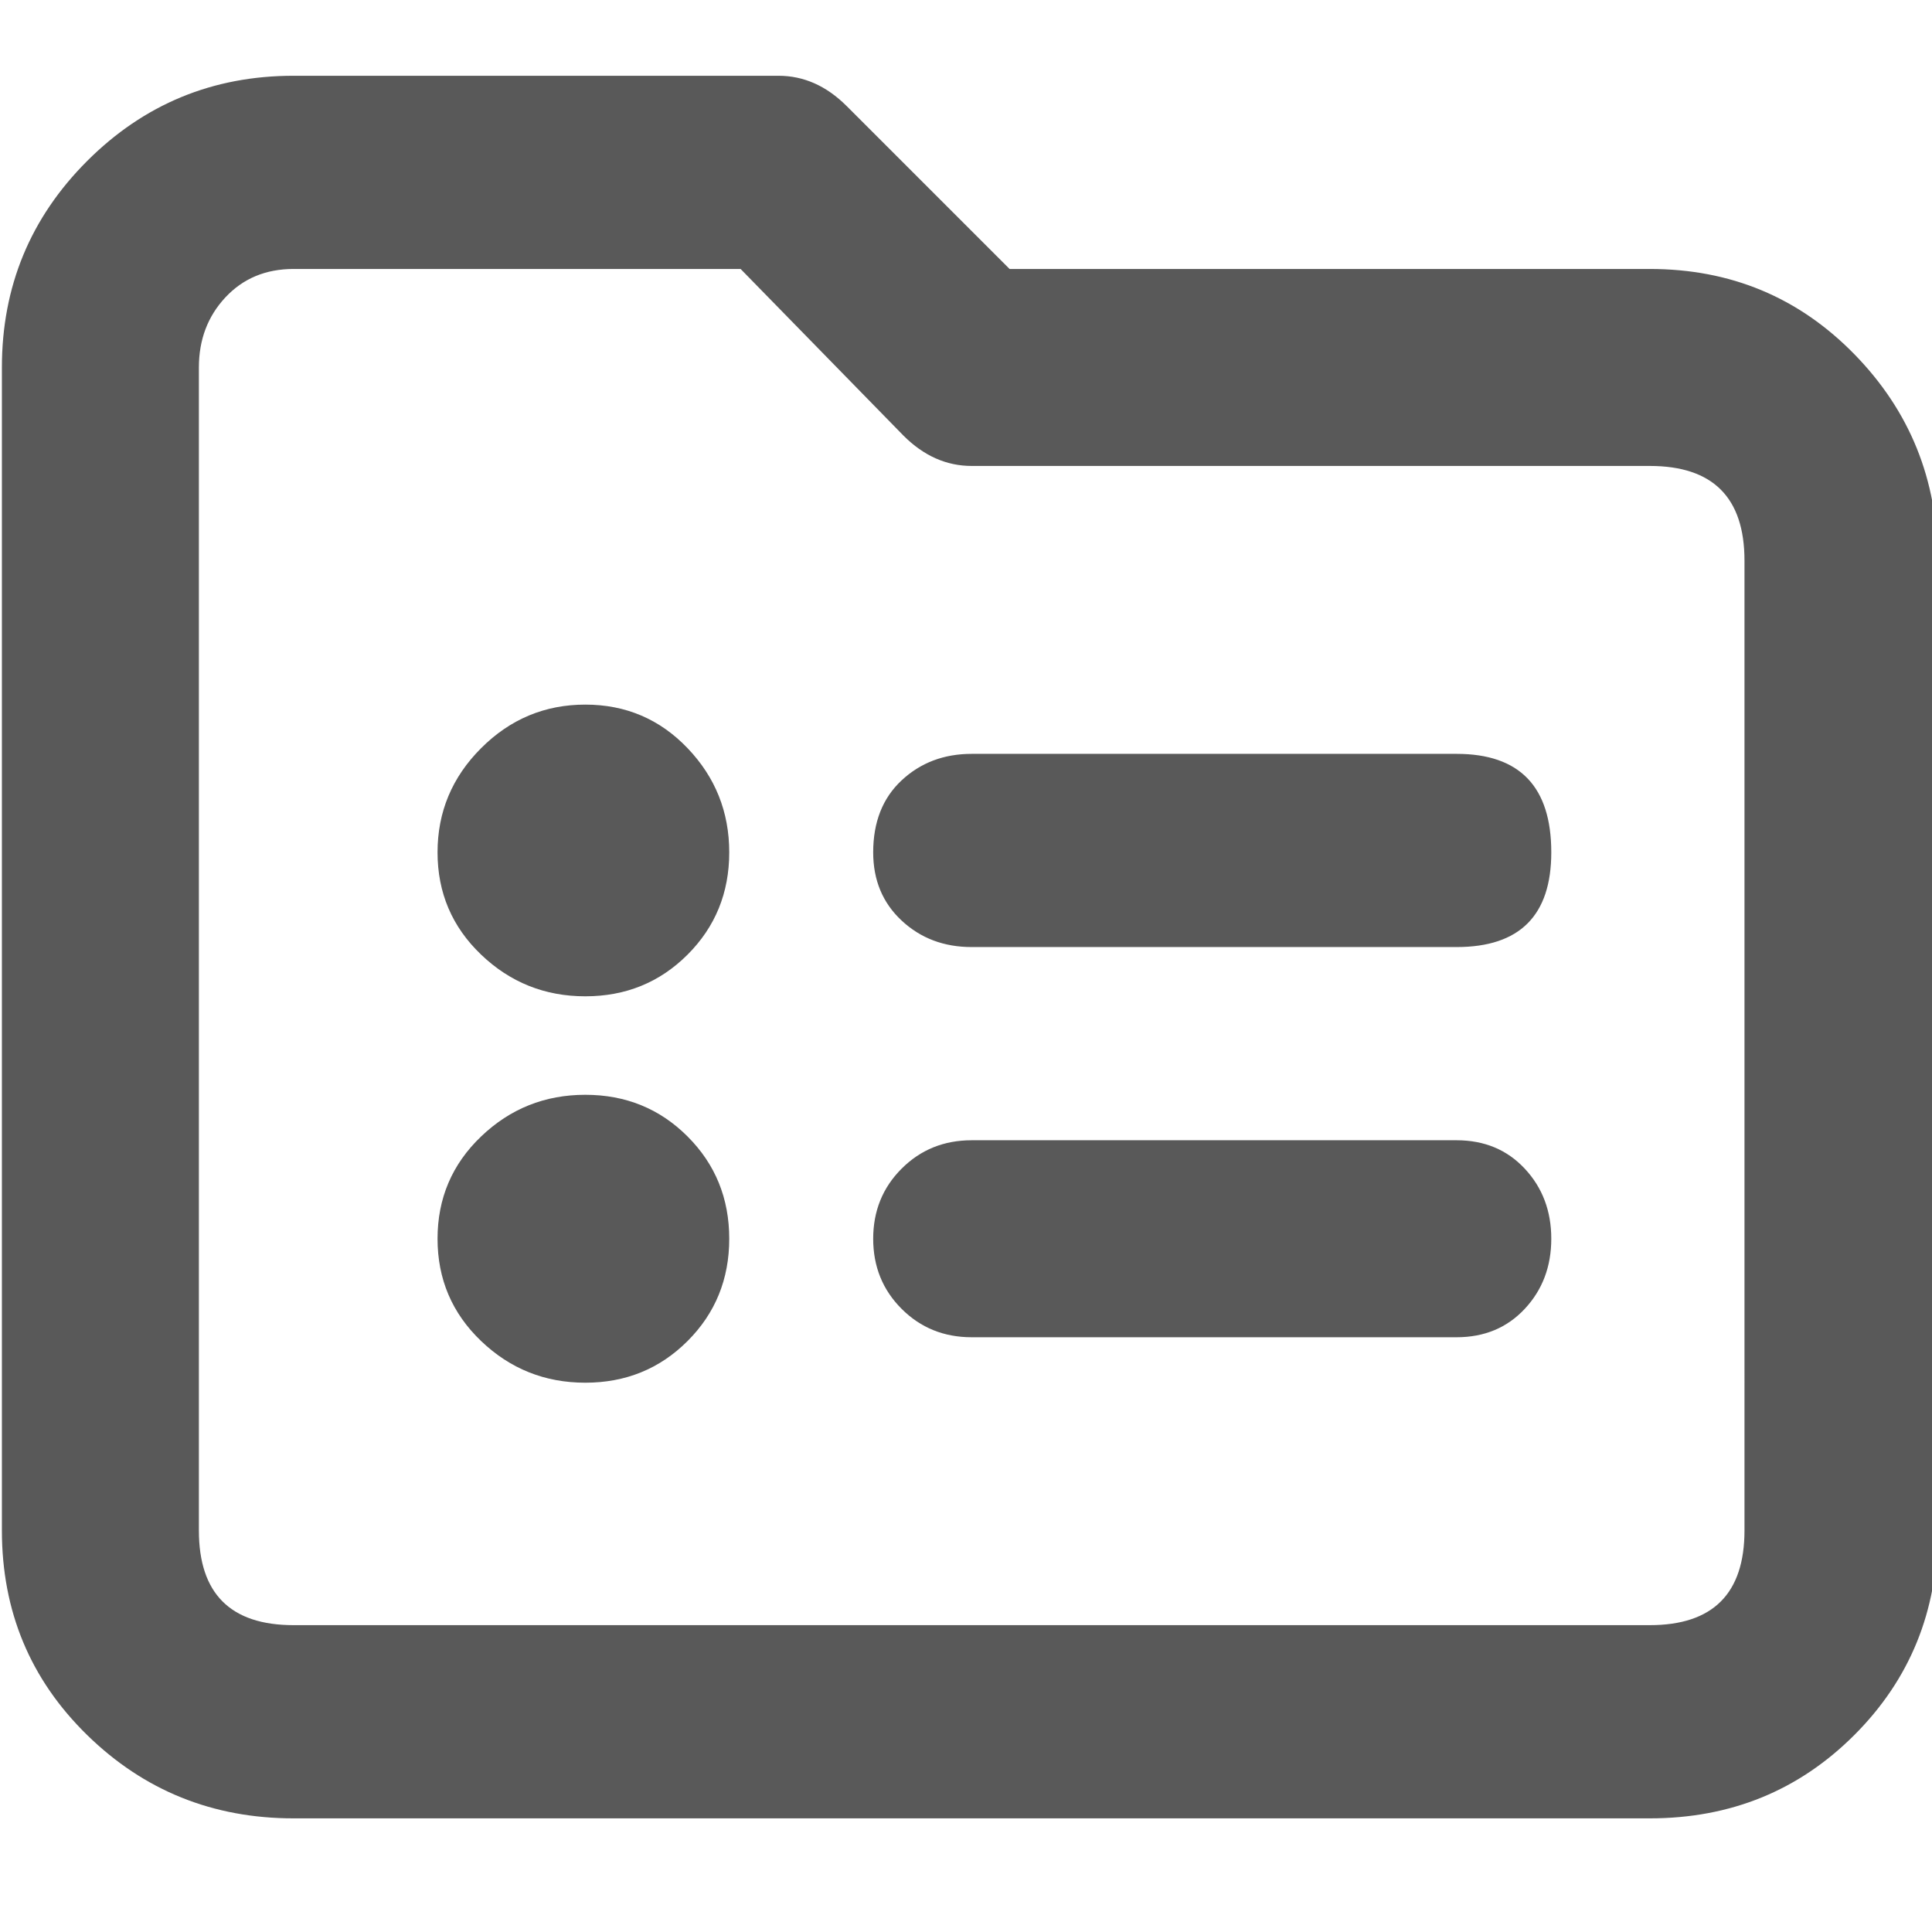 <svg xmlns="http://www.w3.org/2000/svg" version="1.1" xmlns:xlink="http://www.w3.org/1999/xlink" viewBox="0 0 510 510" preserveAspectRatio="xMidYMid">
                    <defs><style>.cls-1{fill:#595959;}</style></defs>
                    <title>folder</title>
                    <g id="Layer_2" data-name="Layer 2"><g id="folder">
                    <path class="cls-1" d="M435.5 71q32 0 54 22.5t22 54.5v256q0 32-22 54t-54 22h-358q-32 0-54.5-22T.5 404V97Q.5 65 23 42.5T77.5 20h128q10 0 18 8l43 43h169zm25 77q0-25-25-25h-179q-10 0-18-8l-43-44h-118q-11 0-18 7.5t-7 18.5v307q0 25 25 25h358q25 0 25-25V148zm-76 51q25 0 25 26 0 25-25 25h-128q-11 0-18.5-7t-7.5-18q0-12 7.5-19t18.5-7h128zm-230-13q16 0 27 11.5t11 27.5-11 27-27 11-27.5-11-11.5-27 11.5-27.5 27.5-11.5zm230 115q11 0 18 7.5t7 18.5-7 18.5-18 7.5h-128q-11 0-18.5-7.5t-7.5-18.5 7.5-18.5 18.5-7.5h128zm-230-12q16 0 27 11t11 27-11 27-27 11-27.5-11-11.5-27 11.5-27 27.5-11z"></path>
                    </g></g>
                    </svg>